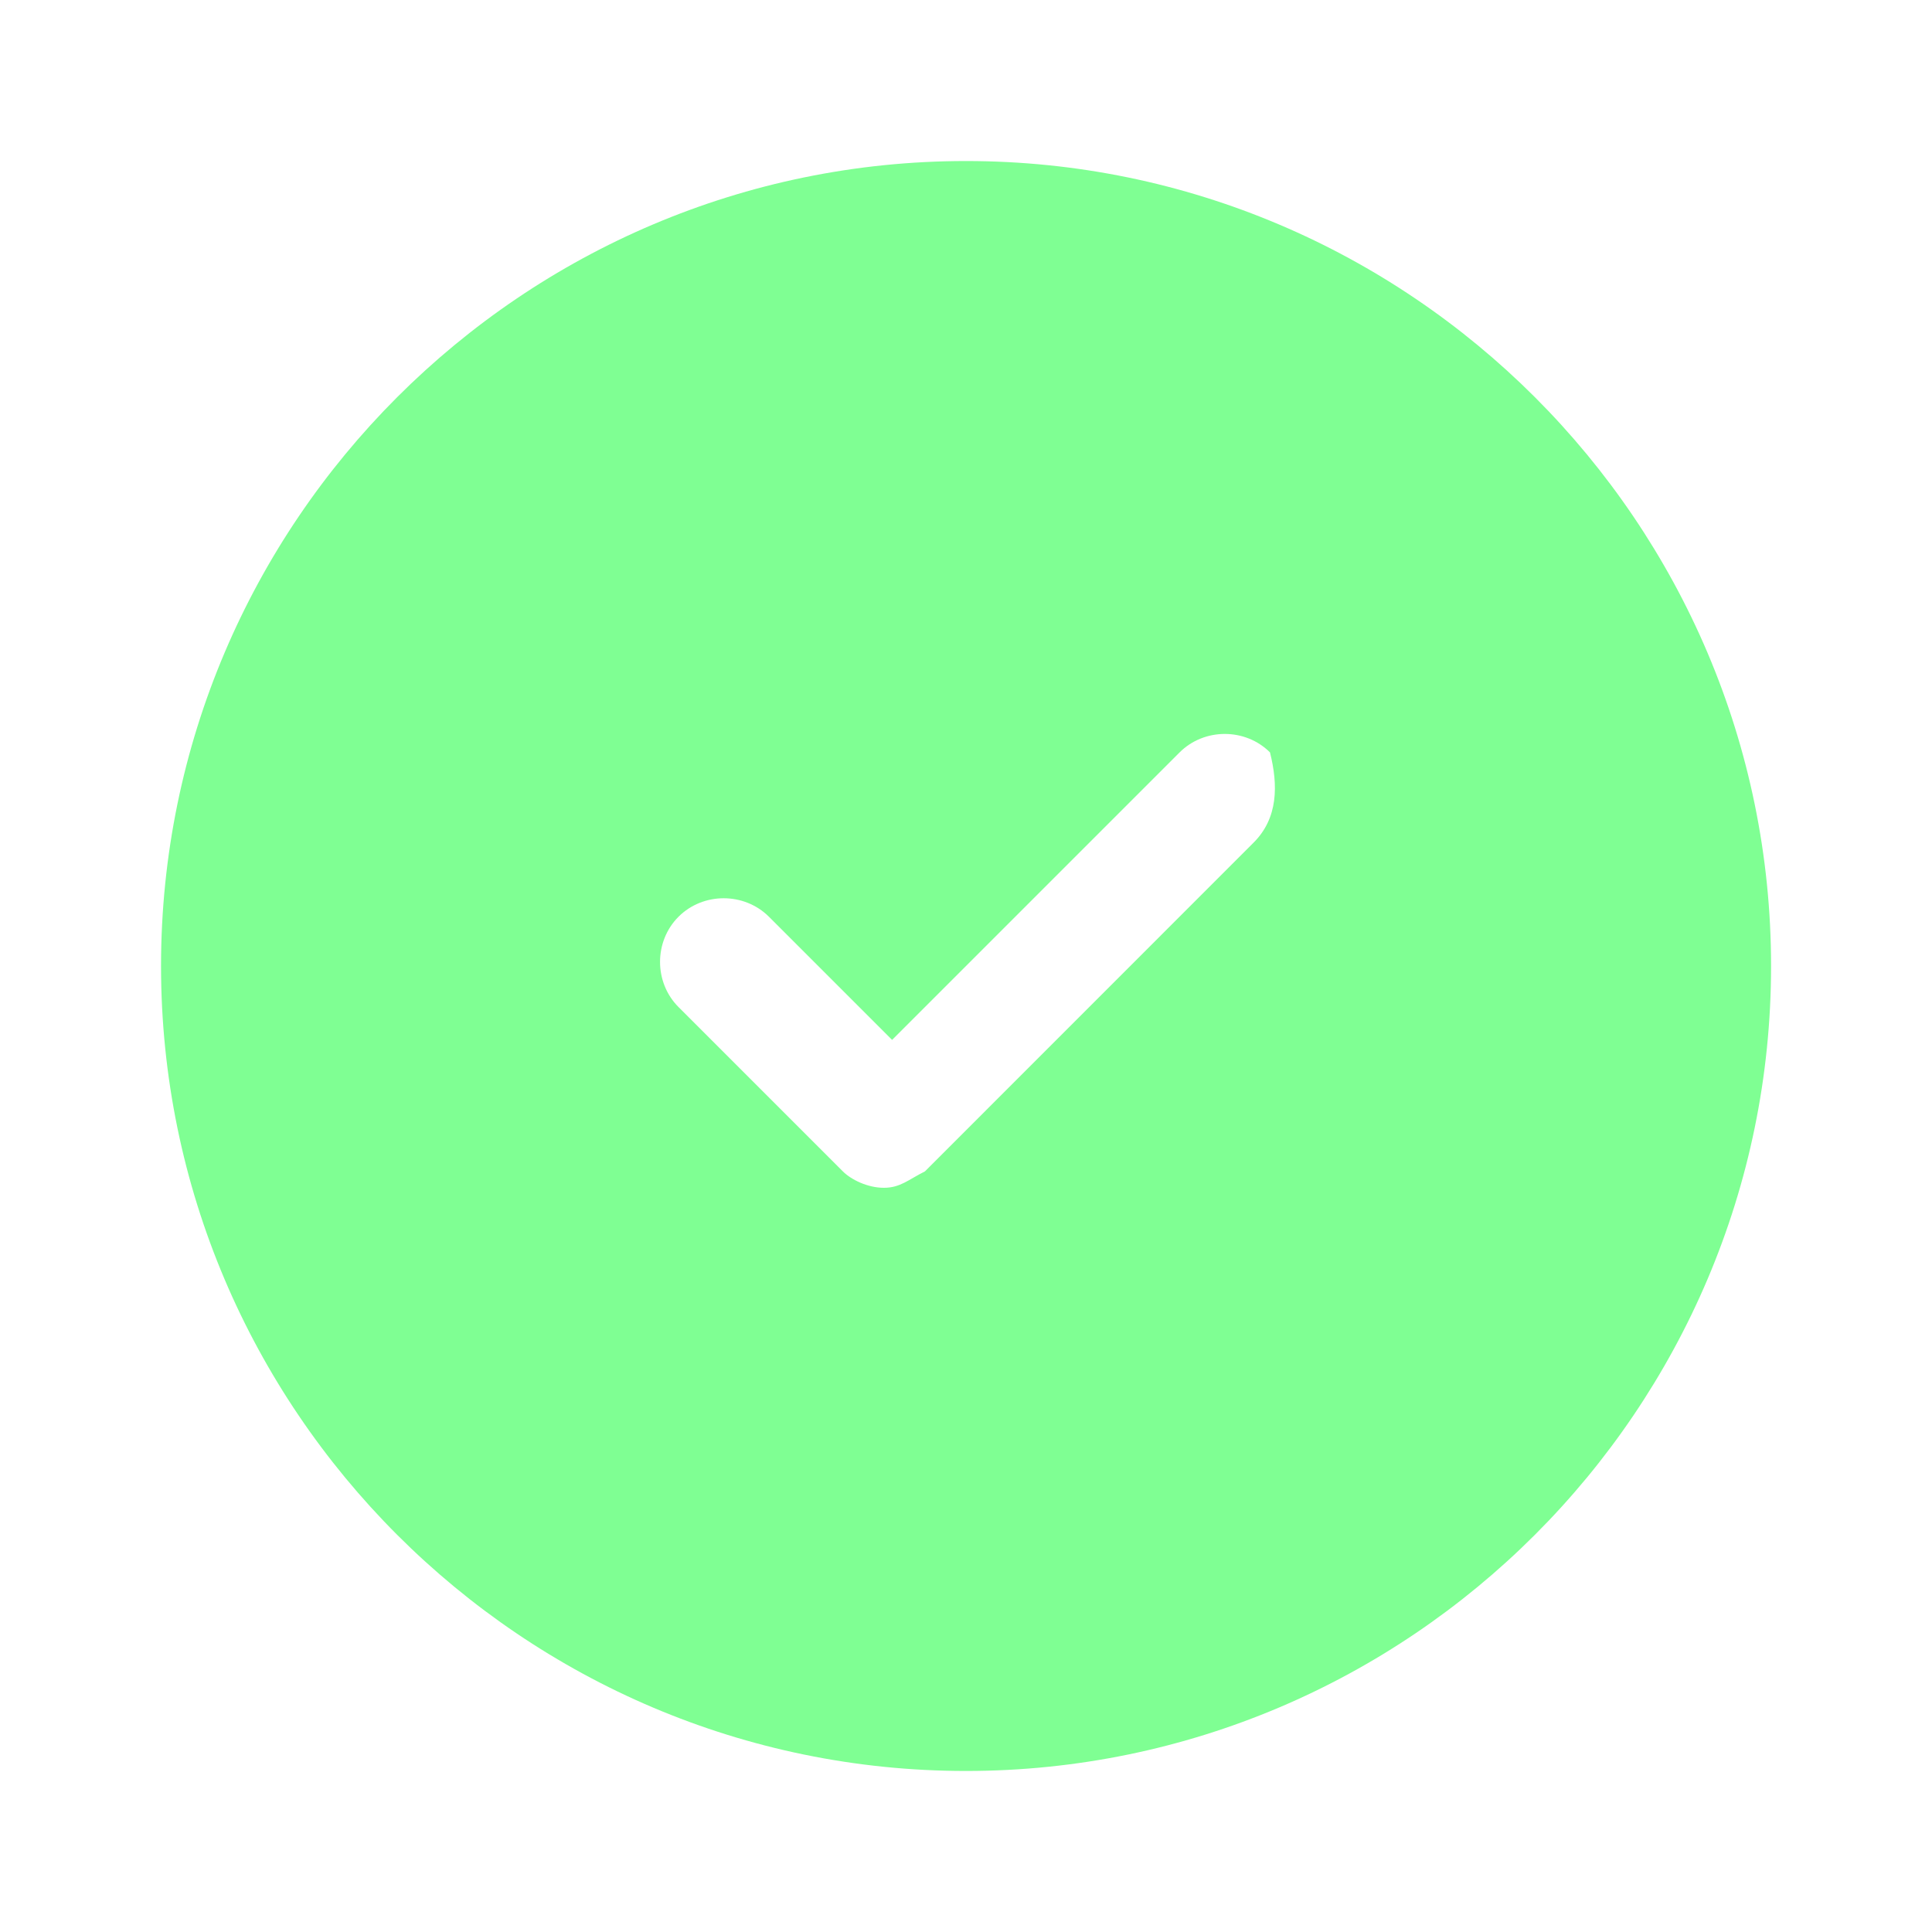 <svg xmlns="http://www.w3.org/2000/svg" width="20" height="20" fill="none" viewBox="0 0 20 20"><path fill="#7FFF93" d="M10 1.667C5.408 1.667 1.667 5.408 1.667 10C1.667 14.592 5.408 18.333 10 18.333C14.592 18.333 18.334 14.592 18.334 10C18.334 5.408 14.592 1.667 10 1.667ZM12.976 8.724L9.575 12.126C9.405 12.211 9.32 12.296 9.15 12.296C8.98 12.296 8.81 12.211 8.725 12.126L7.024 10.425C6.769 10.17 6.769 9.745 7.024 9.49C7.279 9.235 7.704 9.235 7.96 9.49L9.235 10.765L12.211 7.789C12.466 7.534 12.892 7.534 13.147 7.789C13.232 8.129 13.232 8.469 12.976 8.724Z"/></svg>